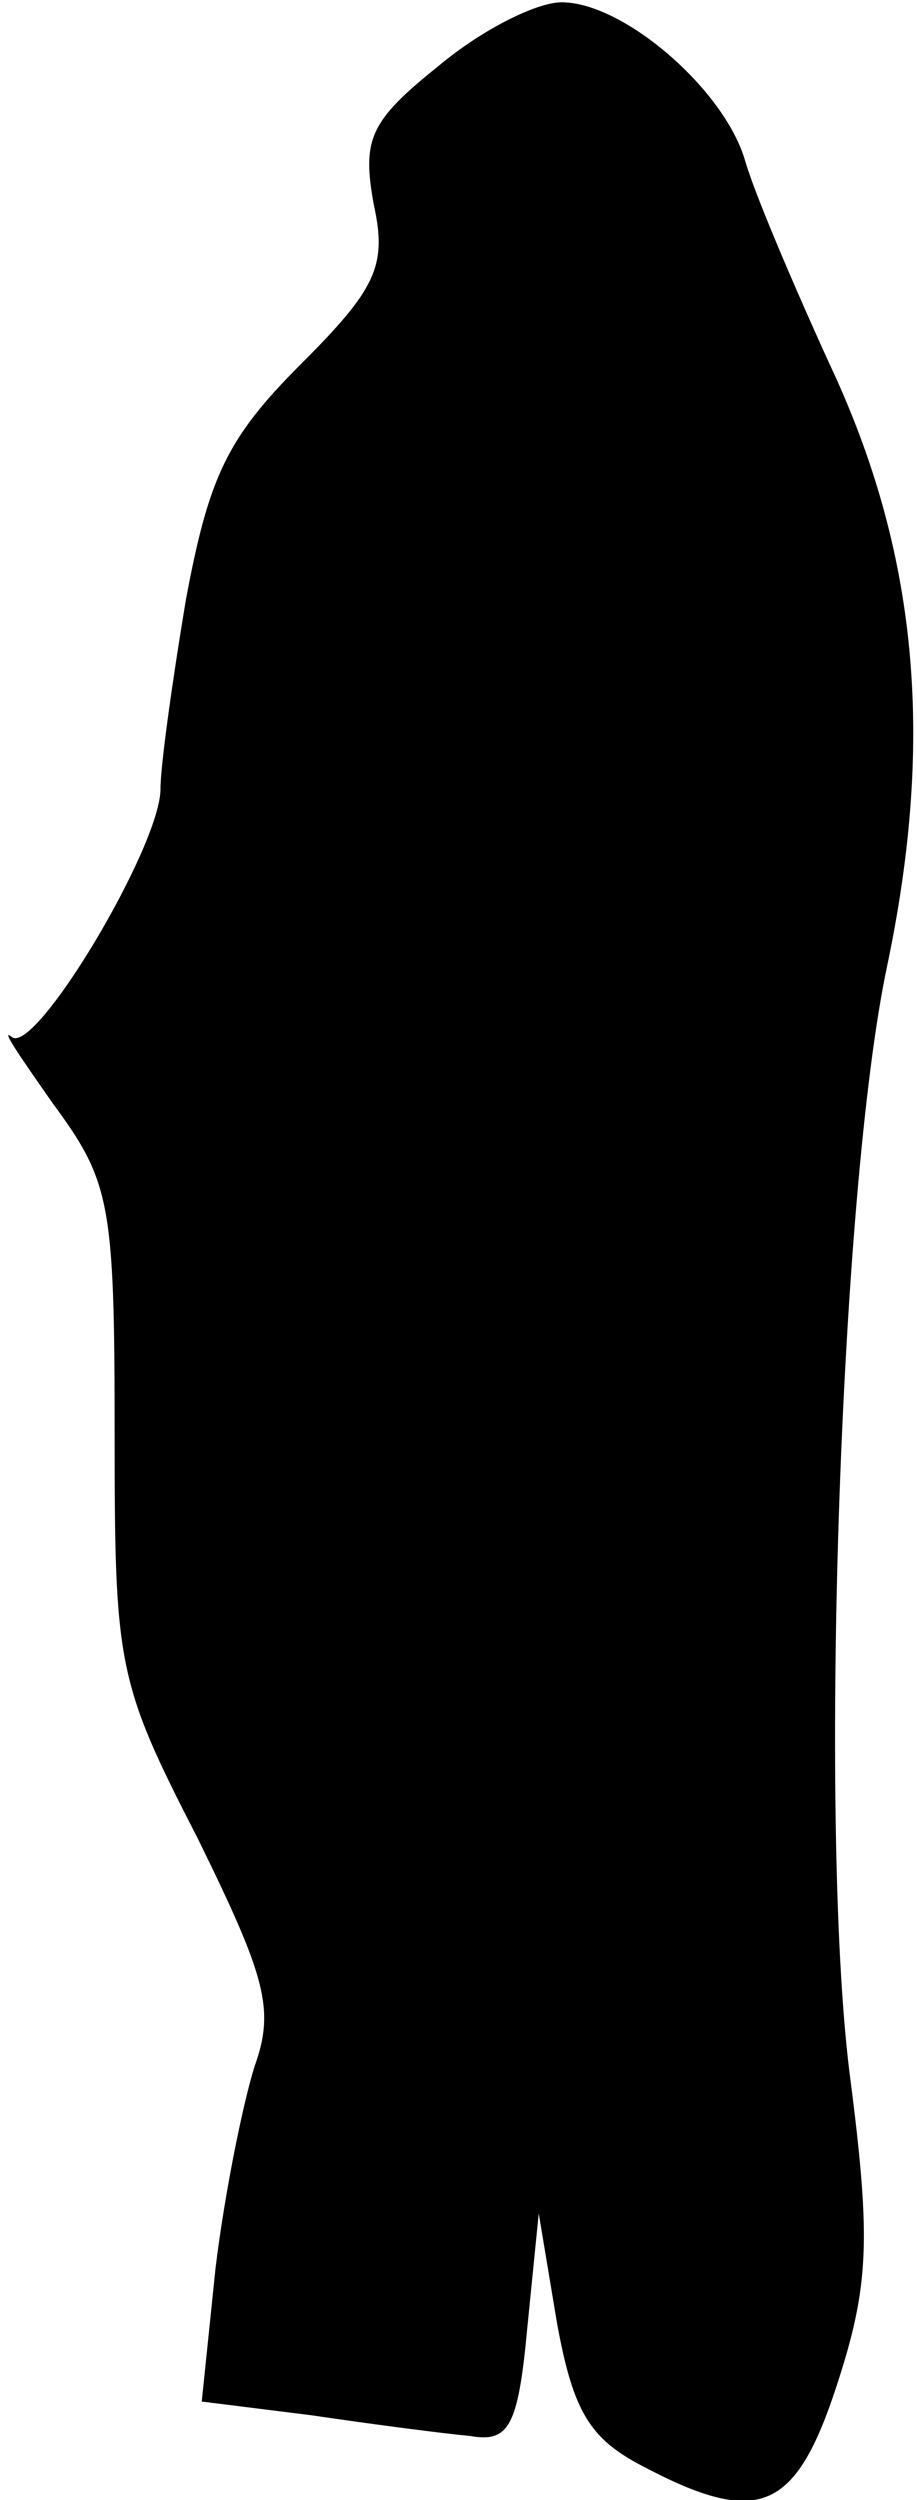 <?xml version="1.0" standalone="no"?>
<!DOCTYPE svg PUBLIC "-//W3C//DTD SVG 20010904//EN"
 "http://www.w3.org/TR/2001/REC-SVG-20010904/DTD/svg10.dtd">
<svg version="1.0" xmlns="http://www.w3.org/2000/svg"
 width="40pt" height="109pt" viewBox="0 0 40 109"
 preserveAspectRatio="xMidYMid meet">
<g transform="translate(0,109) scale(0.1,-0.1)"
fill="#000000" stroke="none">
<path fill="#000000" stroke="none" d="M191 1061 c-30 -24 -33 -32 -28 -60 6
-27 1 -37 -32 -70 -32 -32 -40 -49 -50 -103 -6 -36 -11 -72 -11 -82 0 -25 -55
-117 -65 -108 -5 4 4 -9 18 -29 25 -34 27 -43 27 -143 0 -102 1 -109 36 -177
30 -61 34 -75 25 -100 -5 -16 -13 -55 -17 -88 l-6 -58 48 -6 c27 -4 58 -8 69
-9 17 -3 21 4 25 47 l5 50 8 -48 c7 -38 14 -50 37 -62 51 -27 67 -20 85 35 14
43 15 63 6 133 -14 105 -5 387 16 486 21 100 13 181 -25 262 -16 35 -33 75
-37 89 -9 31 -53 69 -80 69 -11 0 -35 -12 -54 -28z"/>
</g>
</svg>
